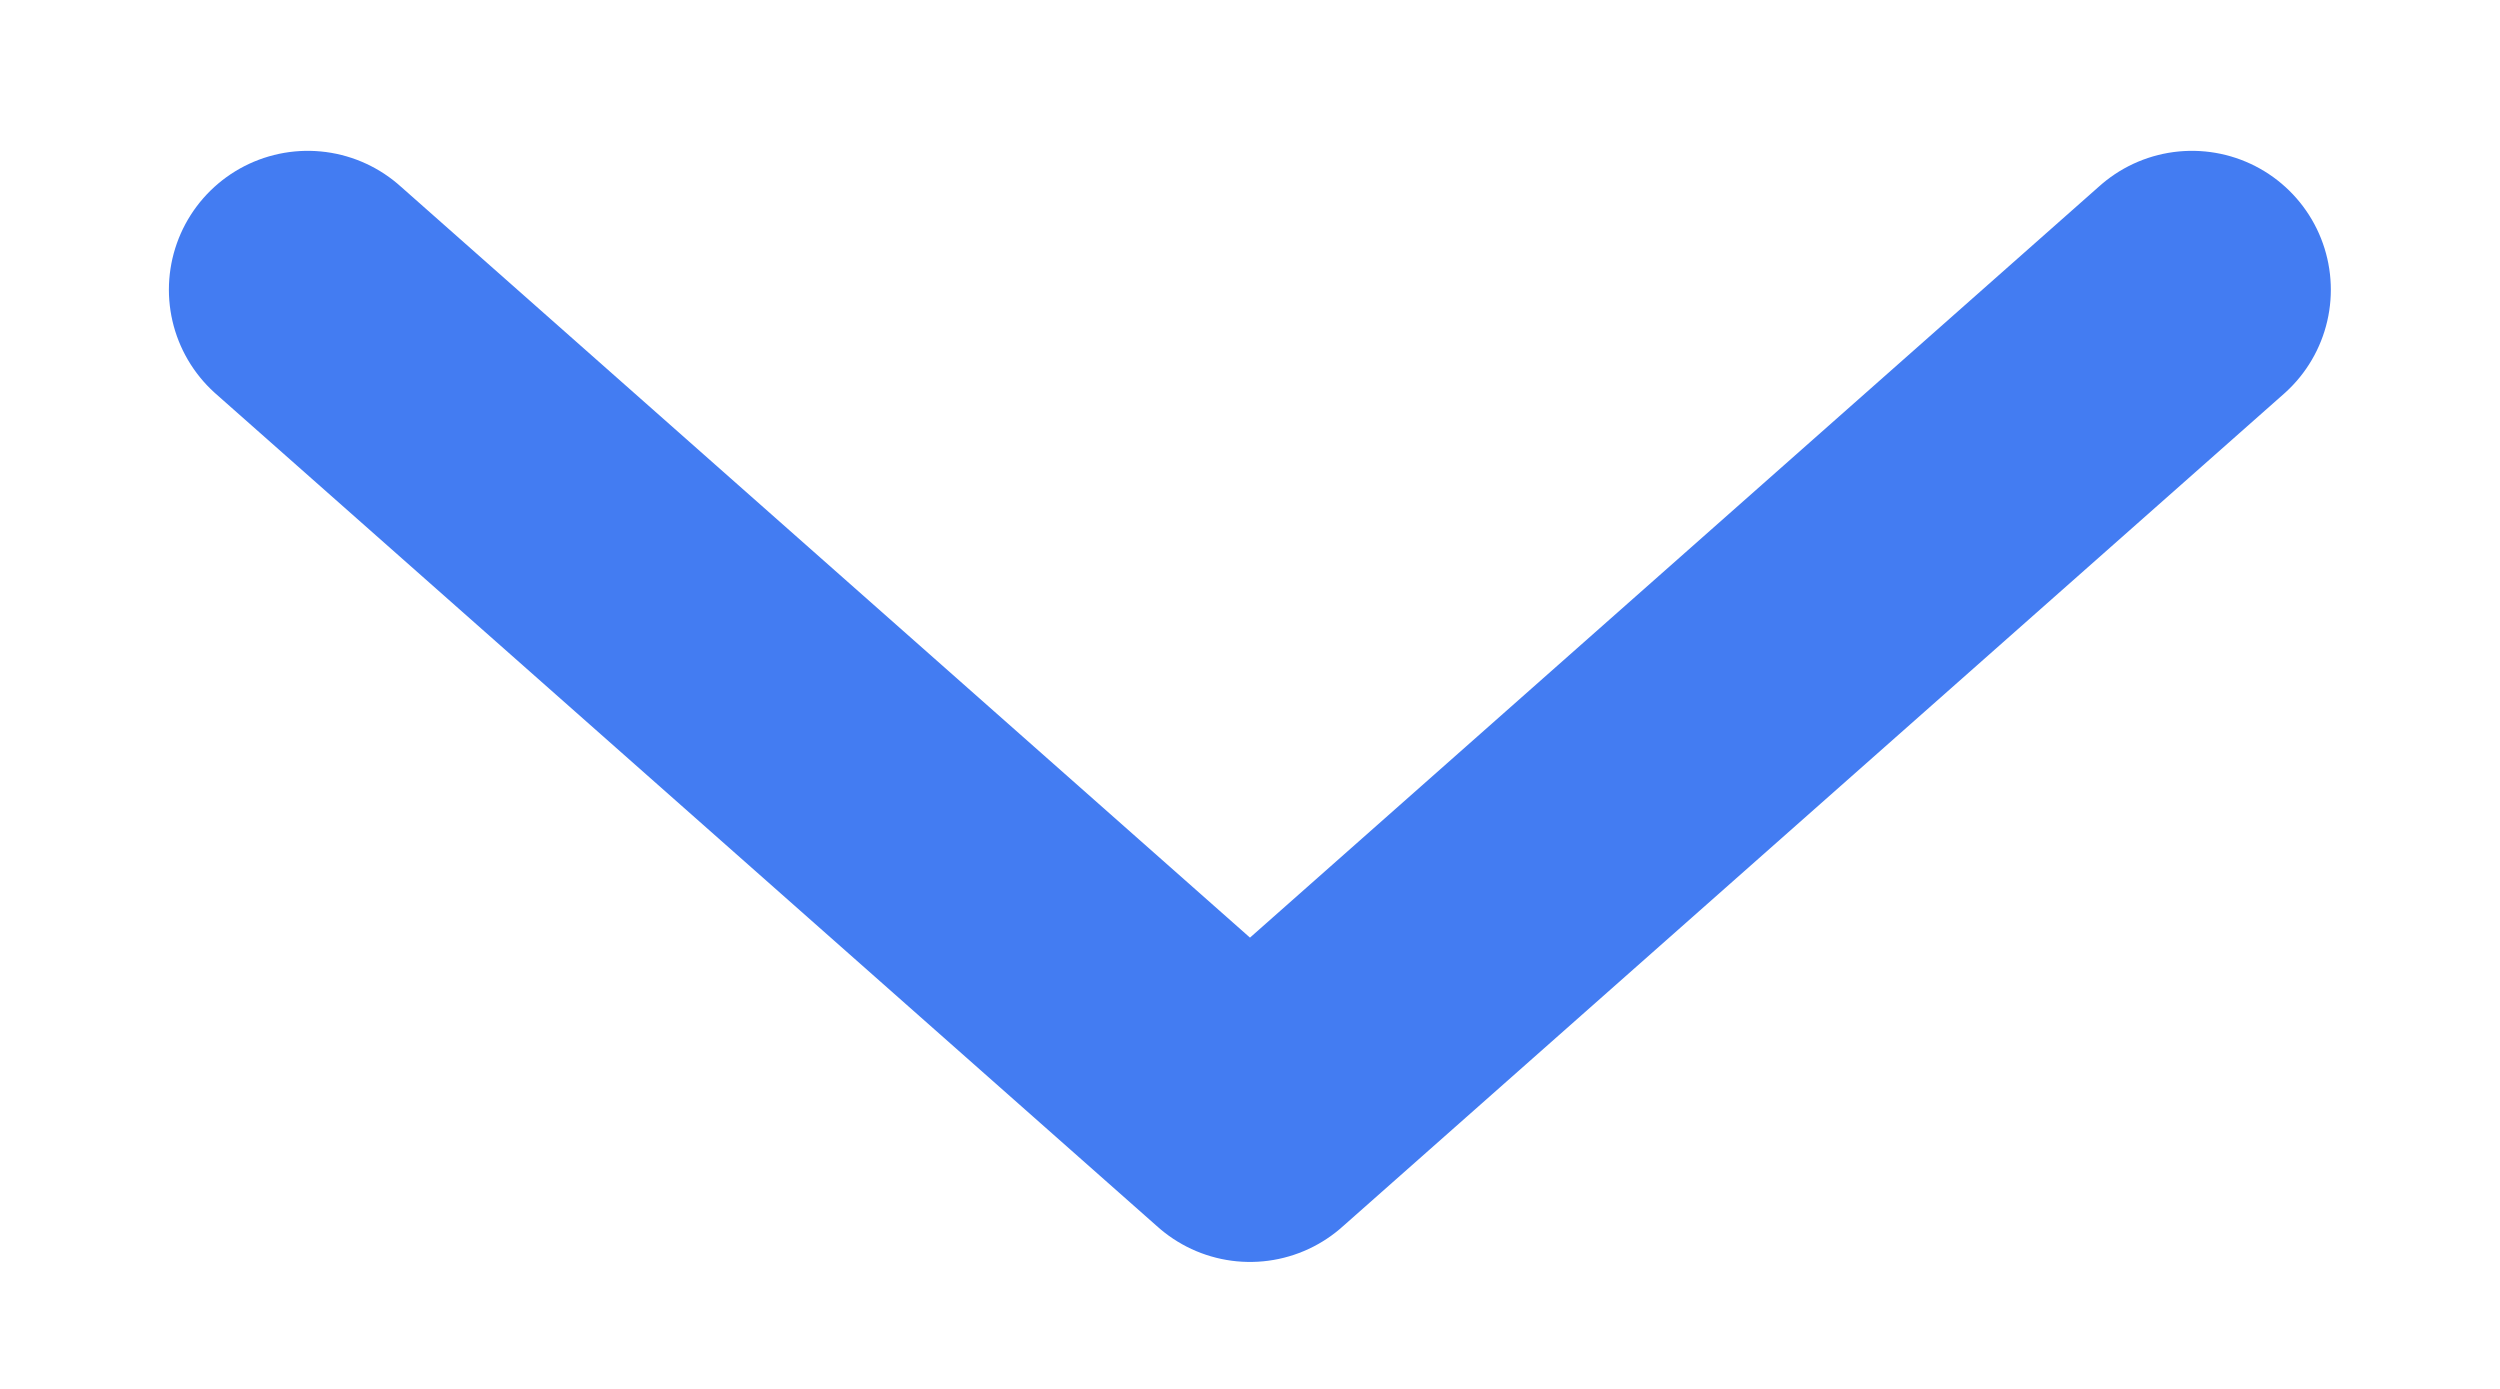 <svg width="9" height="5" viewBox="0 0 9 5" fill="none" xmlns="http://www.w3.org/2000/svg">
<path opacity="0.8" d="M1.108 1.043L4.5 4.043L7.891 1.043" stroke="#145CEF" stroke-linecap="round" stroke-linejoin="round"/>
</svg>
